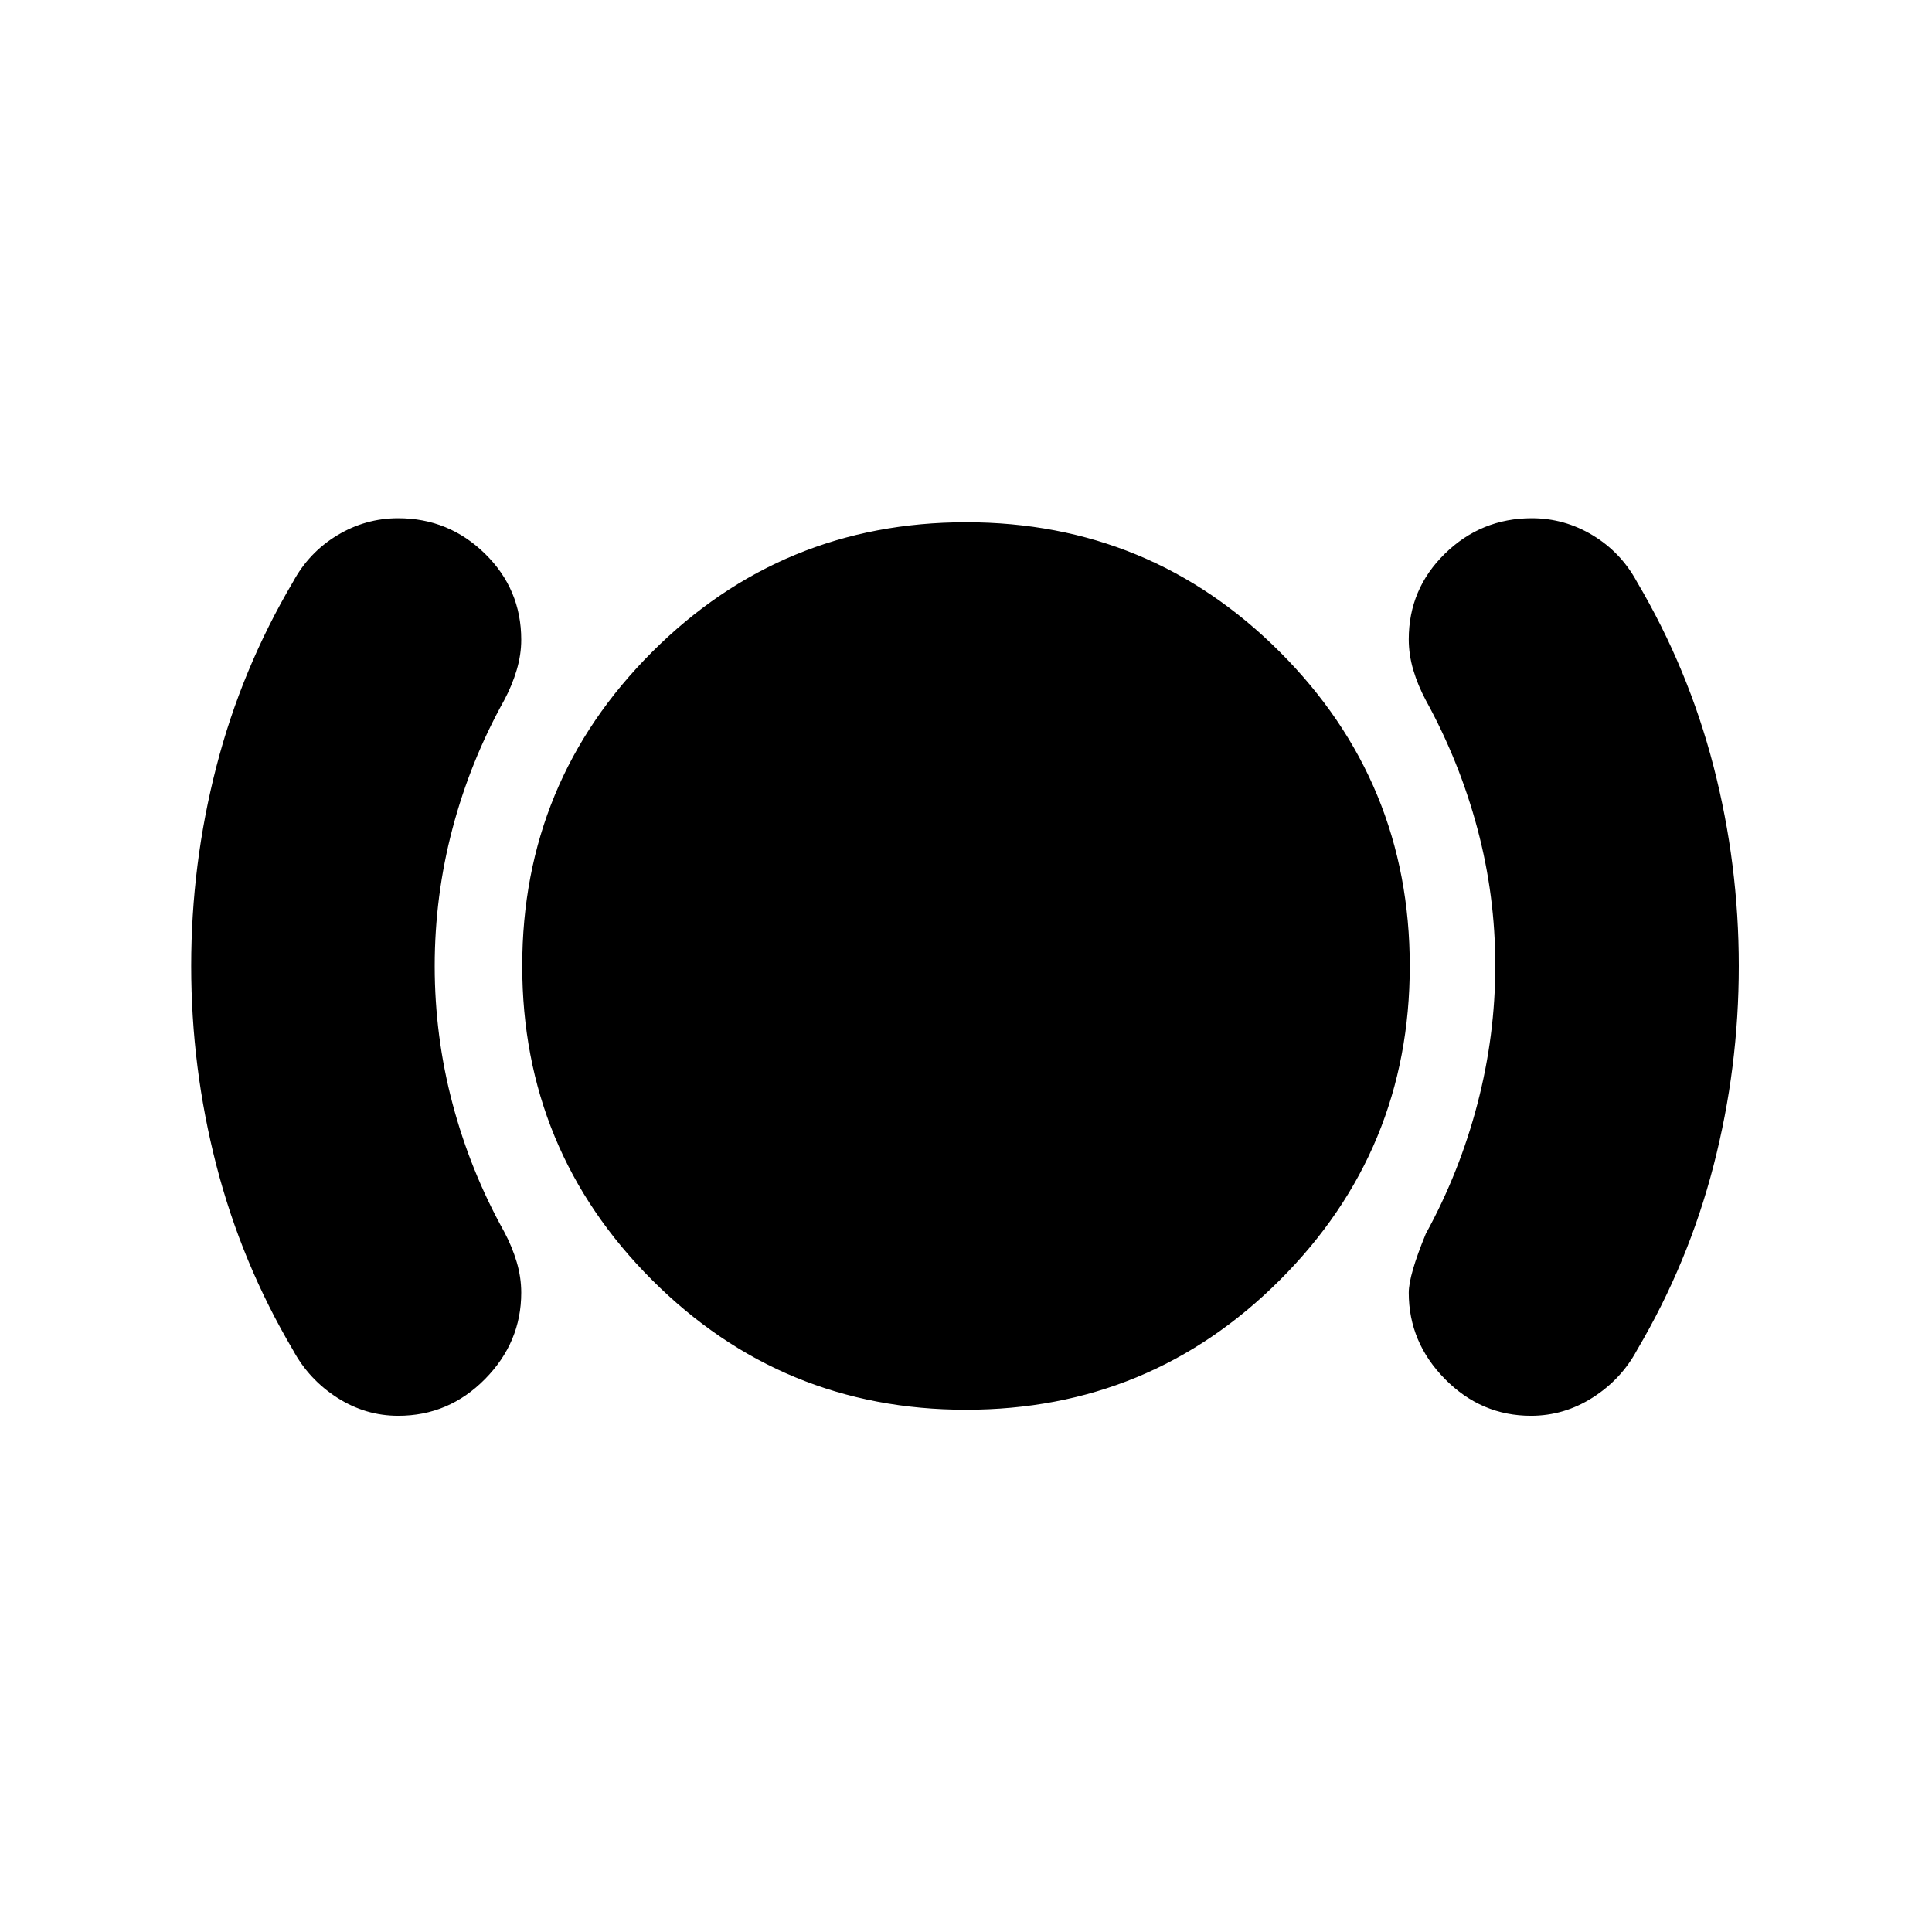 <svg xmlns="http://www.w3.org/2000/svg" height="24" viewBox="0 -960 960 960" width="24"><path d="M197.862-256.5q-16.266 0-30.314-9-14.048-9-21.962-23.647Q120-332.5 107.5-381 95-429.5 95-480t12.5-99q12.5-48.5 38.086-91.853Q153.5-685.5 167.548-694q14.048-8.5 30.314-8.5Q223-702.5 241-684.861q18 17.639 18 42.755 0 7.387-2.25 14.997Q254.5-619.5 250.5-612q-16.784 30.177-25.642 63.654Q216-514.869 216-479.977q0 34.891 8.858 68.353Q233.716-378.163 250.5-348q4 7.5 6.25 15.109 2.25 7.61 2.25 15.219 0 24.672-18 42.922-18 18.25-43.138 18.25Zm282.112-3q-91.519 0-155.997-64.504Q259.5-388.508 259.5-480.026q0-91.519 64.504-155.996Q388.508-700.5 480.026-700.5q91.519 0 155.996 64.504Q700.5-571.492 700.5-479.974q0 91.519-64.504 155.997Q571.492-259.5 479.974-259.5Zm280.76 3Q736-256.5 718-274.75t-18-42.872q0-8.756 8.5-29.378 16.784-30.616 25.642-64.581Q743-445.545 743-480.236q0-34.692-8.872-67.961Q725.257-581.466 708.5-612q-4-7.5-6.25-15.109-2.25-7.61-2.25-15.219 0-25.022 18-42.597 18-17.575 43.138-17.575 16.266 0 30.314 8.5 14.048 8.5 21.962 23.147Q839-627.5 851.5-579q12.5 48.5 12.5 99t-12.5 99q-12.5 48.5-38.086 91.853-7.771 14.497-21.992 23.572t-30.688 9.075Z"/></svg>